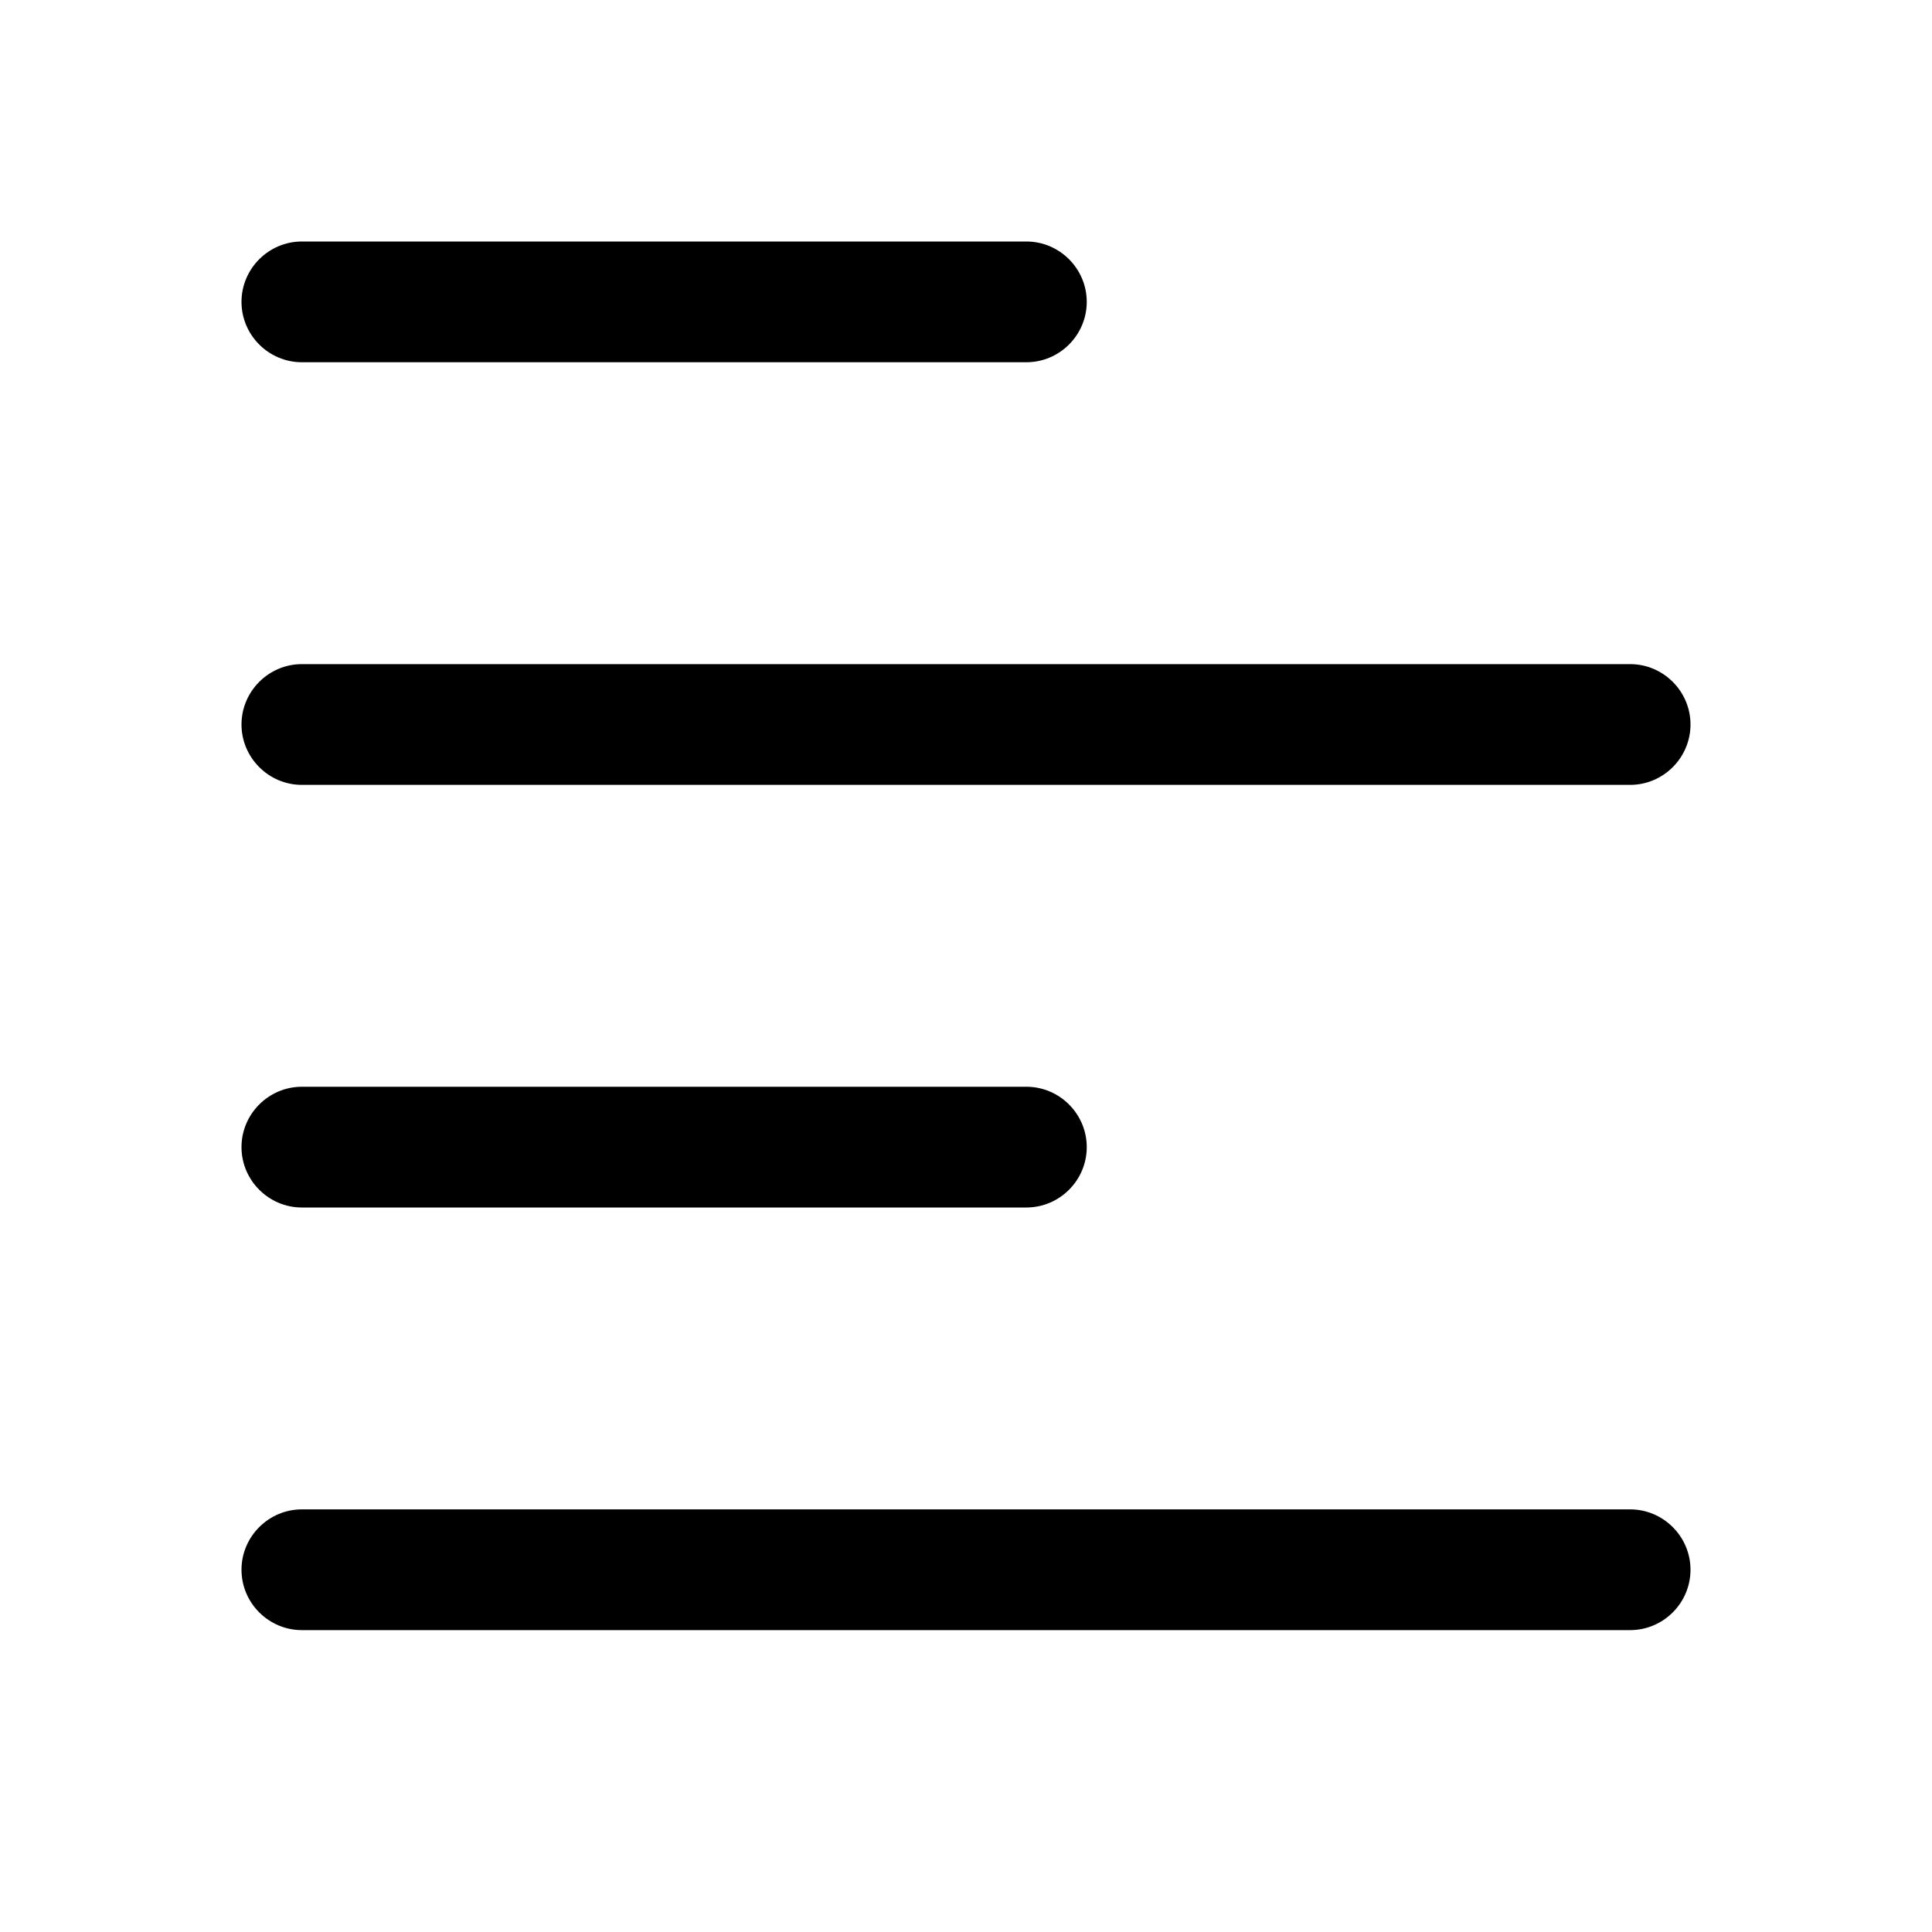 <?xml version="1.0" encoding="utf-8"?>
<!-- Generator: Adobe Illustrator 24.2.3, SVG Export Plug-In . SVG Version: 6.00 Build 0)  -->
<svg version="1.1" id="图层_1" xmlns="http://www.w3.org/2000/svg" xmlns:xlink="http://www.w3.org/1999/xlink" x="0px" y="0px"
	 viewBox="0 0 32 32" enable-background="new 0 0 32 32" xml:space="preserve">
<g>
	<g>
		<path d="M17,6H5C4.45,6,4,5.55,4,5s0.45-1,1-1h12c0.55,0,1,0.45,1,1S17.55,6,17,6z"/>
	</g>
</g>
<g>
	<g>
		<path d="M27,13H5c-0.55,0-1-0.45-1-1s0.45-1,1-1h22c0.55,0,1,0.45,1,1S27.55,13,27,13z"/>
	</g>
</g>
<g>
	<g>
		<path d="M17,20H5c-0.55,0-1-0.45-1-1s0.45-1,1-1h12c0.55,0,1,0.45,1,1S17.55,20,17,20z"/>
	</g>
</g>
<g>
	<g>
		<path d="M27,27H5c-0.55,0-1-0.45-1-1s0.45-1,1-1h22c0.55,0,1,0.45,1,1S27.55,27,27,27z"/>
	</g>
</g>
</svg>
